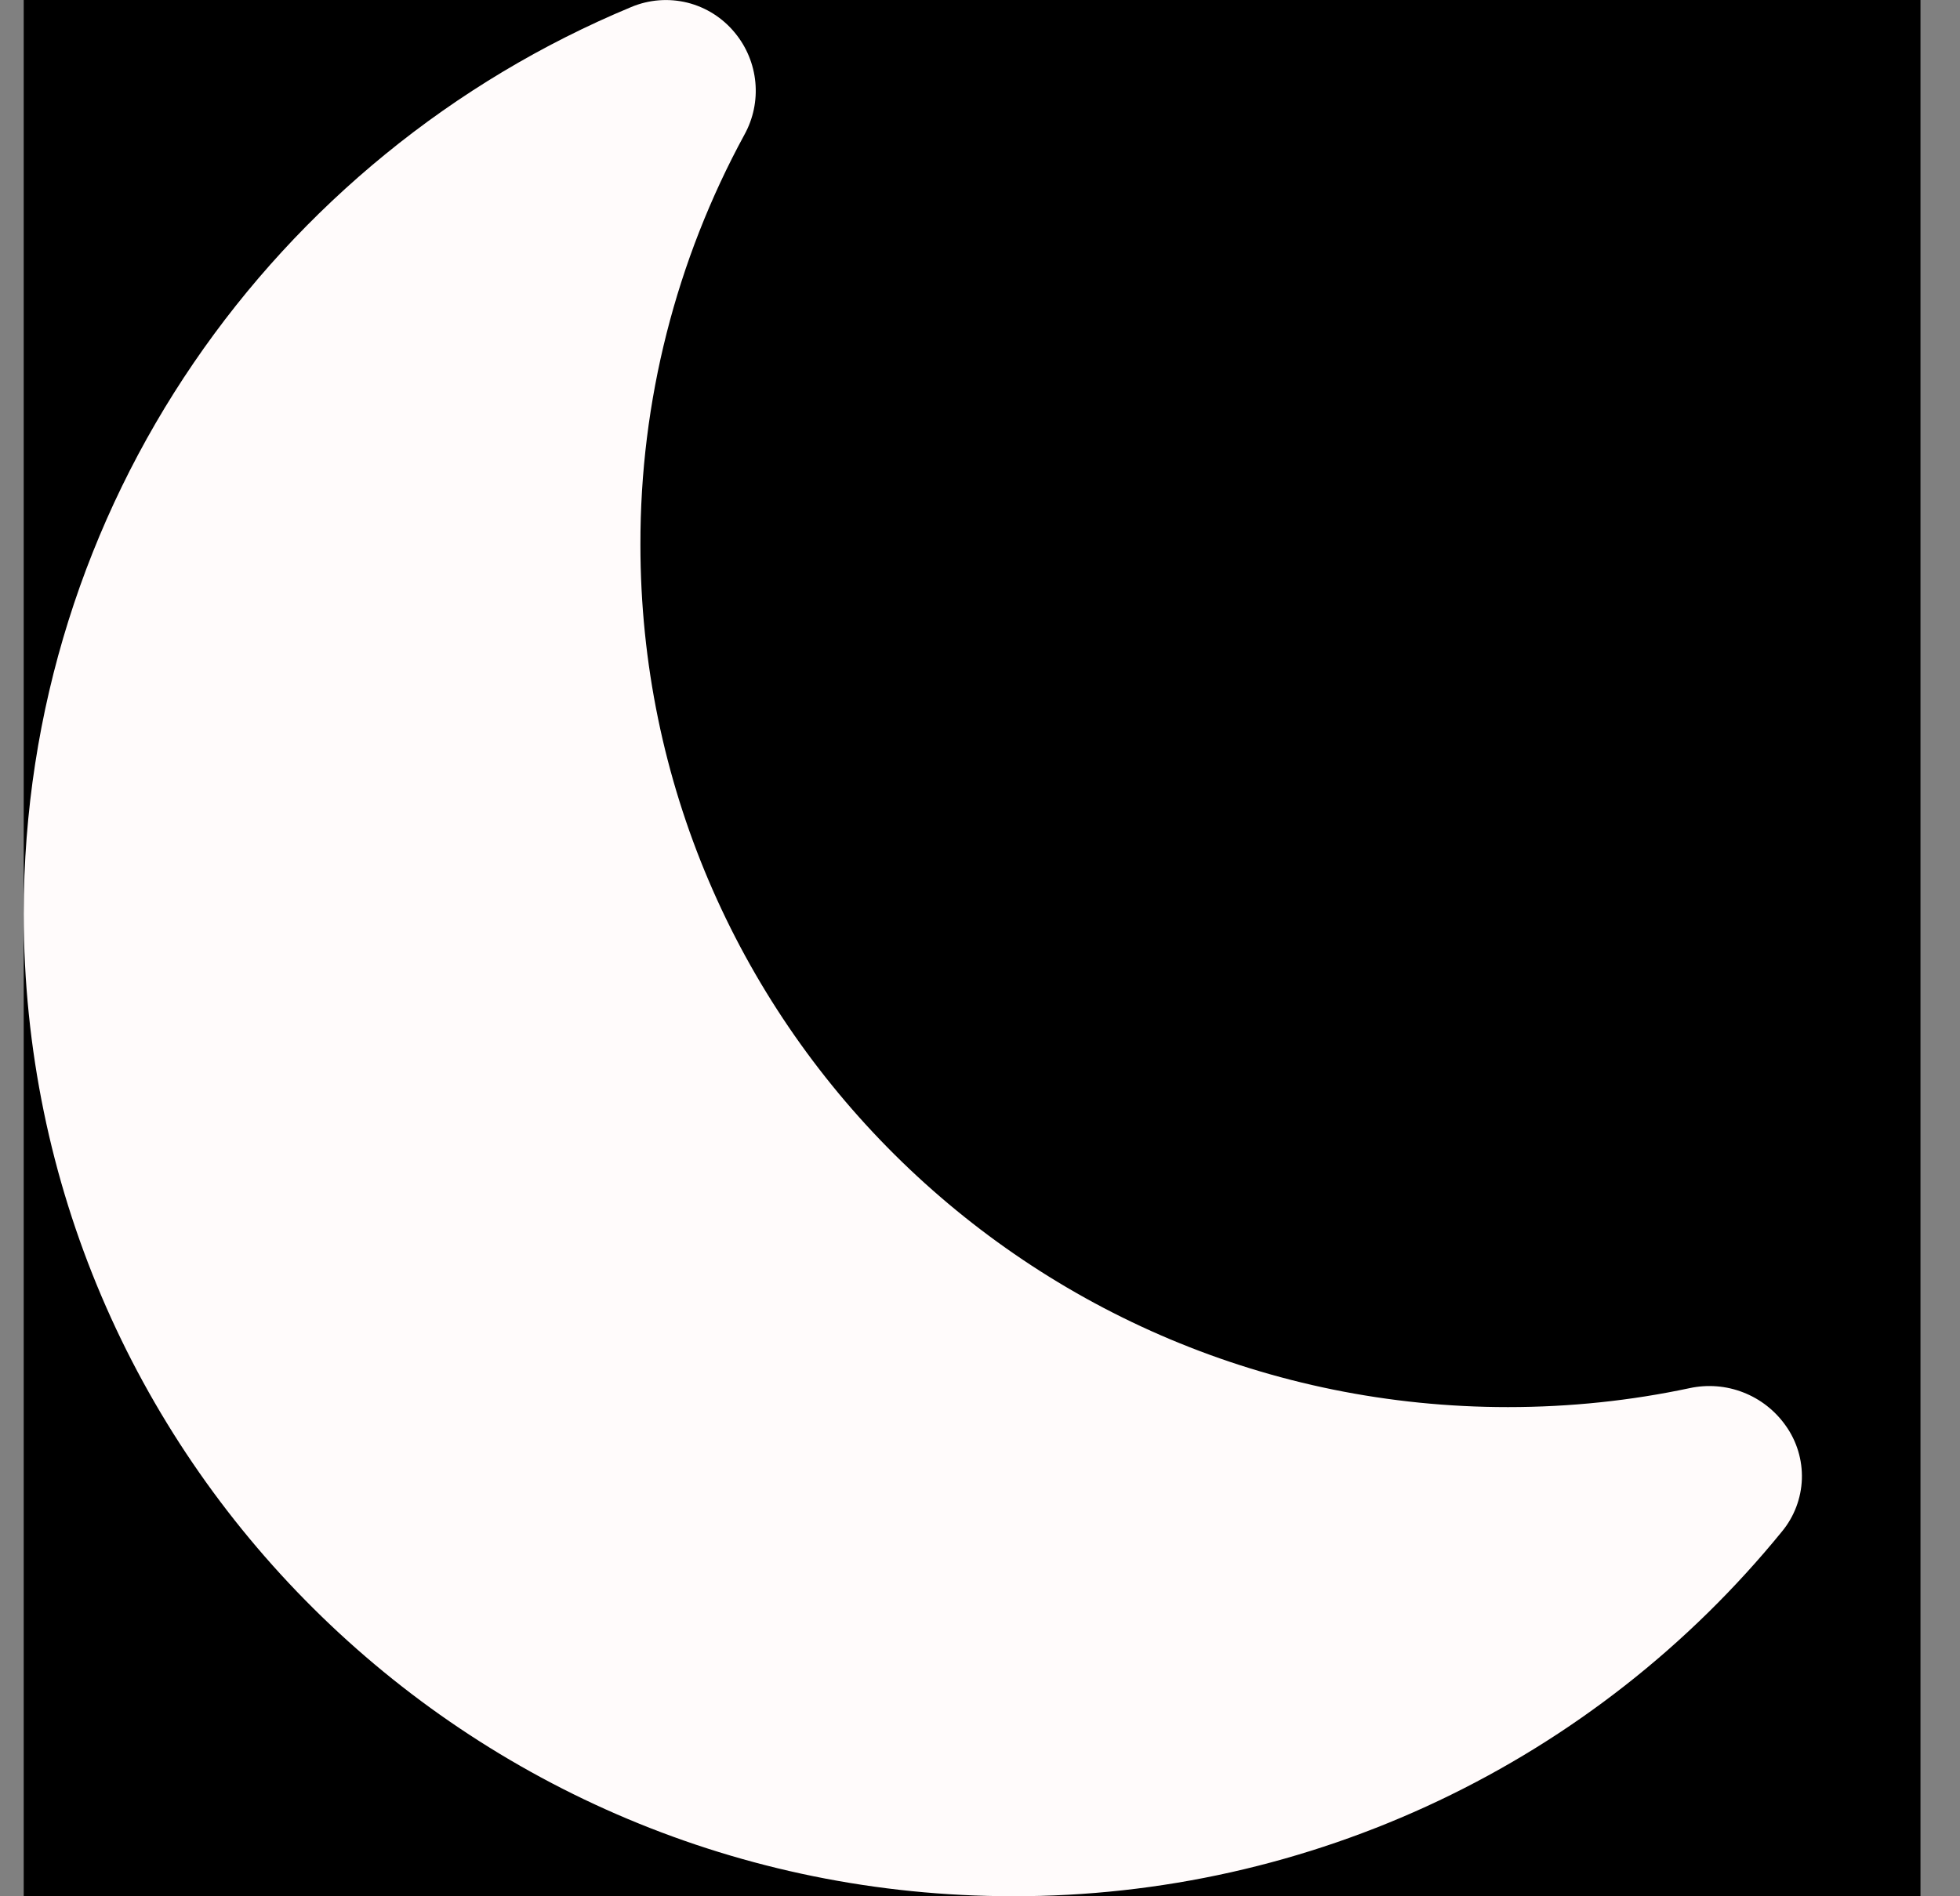<svg width="31" height="30" viewBox="0 0 31 30" fill="none" xmlns="http://www.w3.org/2000/svg">
<rect x="0" y="0" width="31" height="30" fill="#808080" stroke="none"/>
<g clip-path="url(#clip0_11_31)">
<rect width="30" height="30" transform="translate(0.375)" fill="black"/>
<path d="M11.625 0.521C11.808 0.743 11.92 1.015 11.947 1.302C11.974 1.589 11.914 1.877 11.775 2.129C10.691 4.12 10.125 6.351 10.129 8.617C10.129 16.156 16.275 22.261 23.85 22.261C24.838 22.261 25.8 22.158 26.724 21.961C27.008 21.9 27.303 21.923 27.573 22.029C27.843 22.134 28.076 22.317 28.243 22.554C28.419 22.8 28.509 23.098 28.499 23.401C28.488 23.704 28.378 23.994 28.185 24.228C26.714 26.035 24.859 27.49 22.755 28.488C20.65 29.487 18.349 30.003 16.02 29.999C7.376 29.999 0.375 23.036 0.375 14.456C0.375 7.998 4.339 2.459 9.982 0.112C10.264 -0.007 10.576 -0.031 10.872 0.042C11.168 0.116 11.432 0.284 11.625 0.521V0.521Z" fill="#FFFBFB"/>
</g>
<defs>
<clipPath id="clip0_11_31">
<rect width="30" height="30" fill="white" transform="translate(0.375)"/>
</clipPath>
</defs>
</svg>
